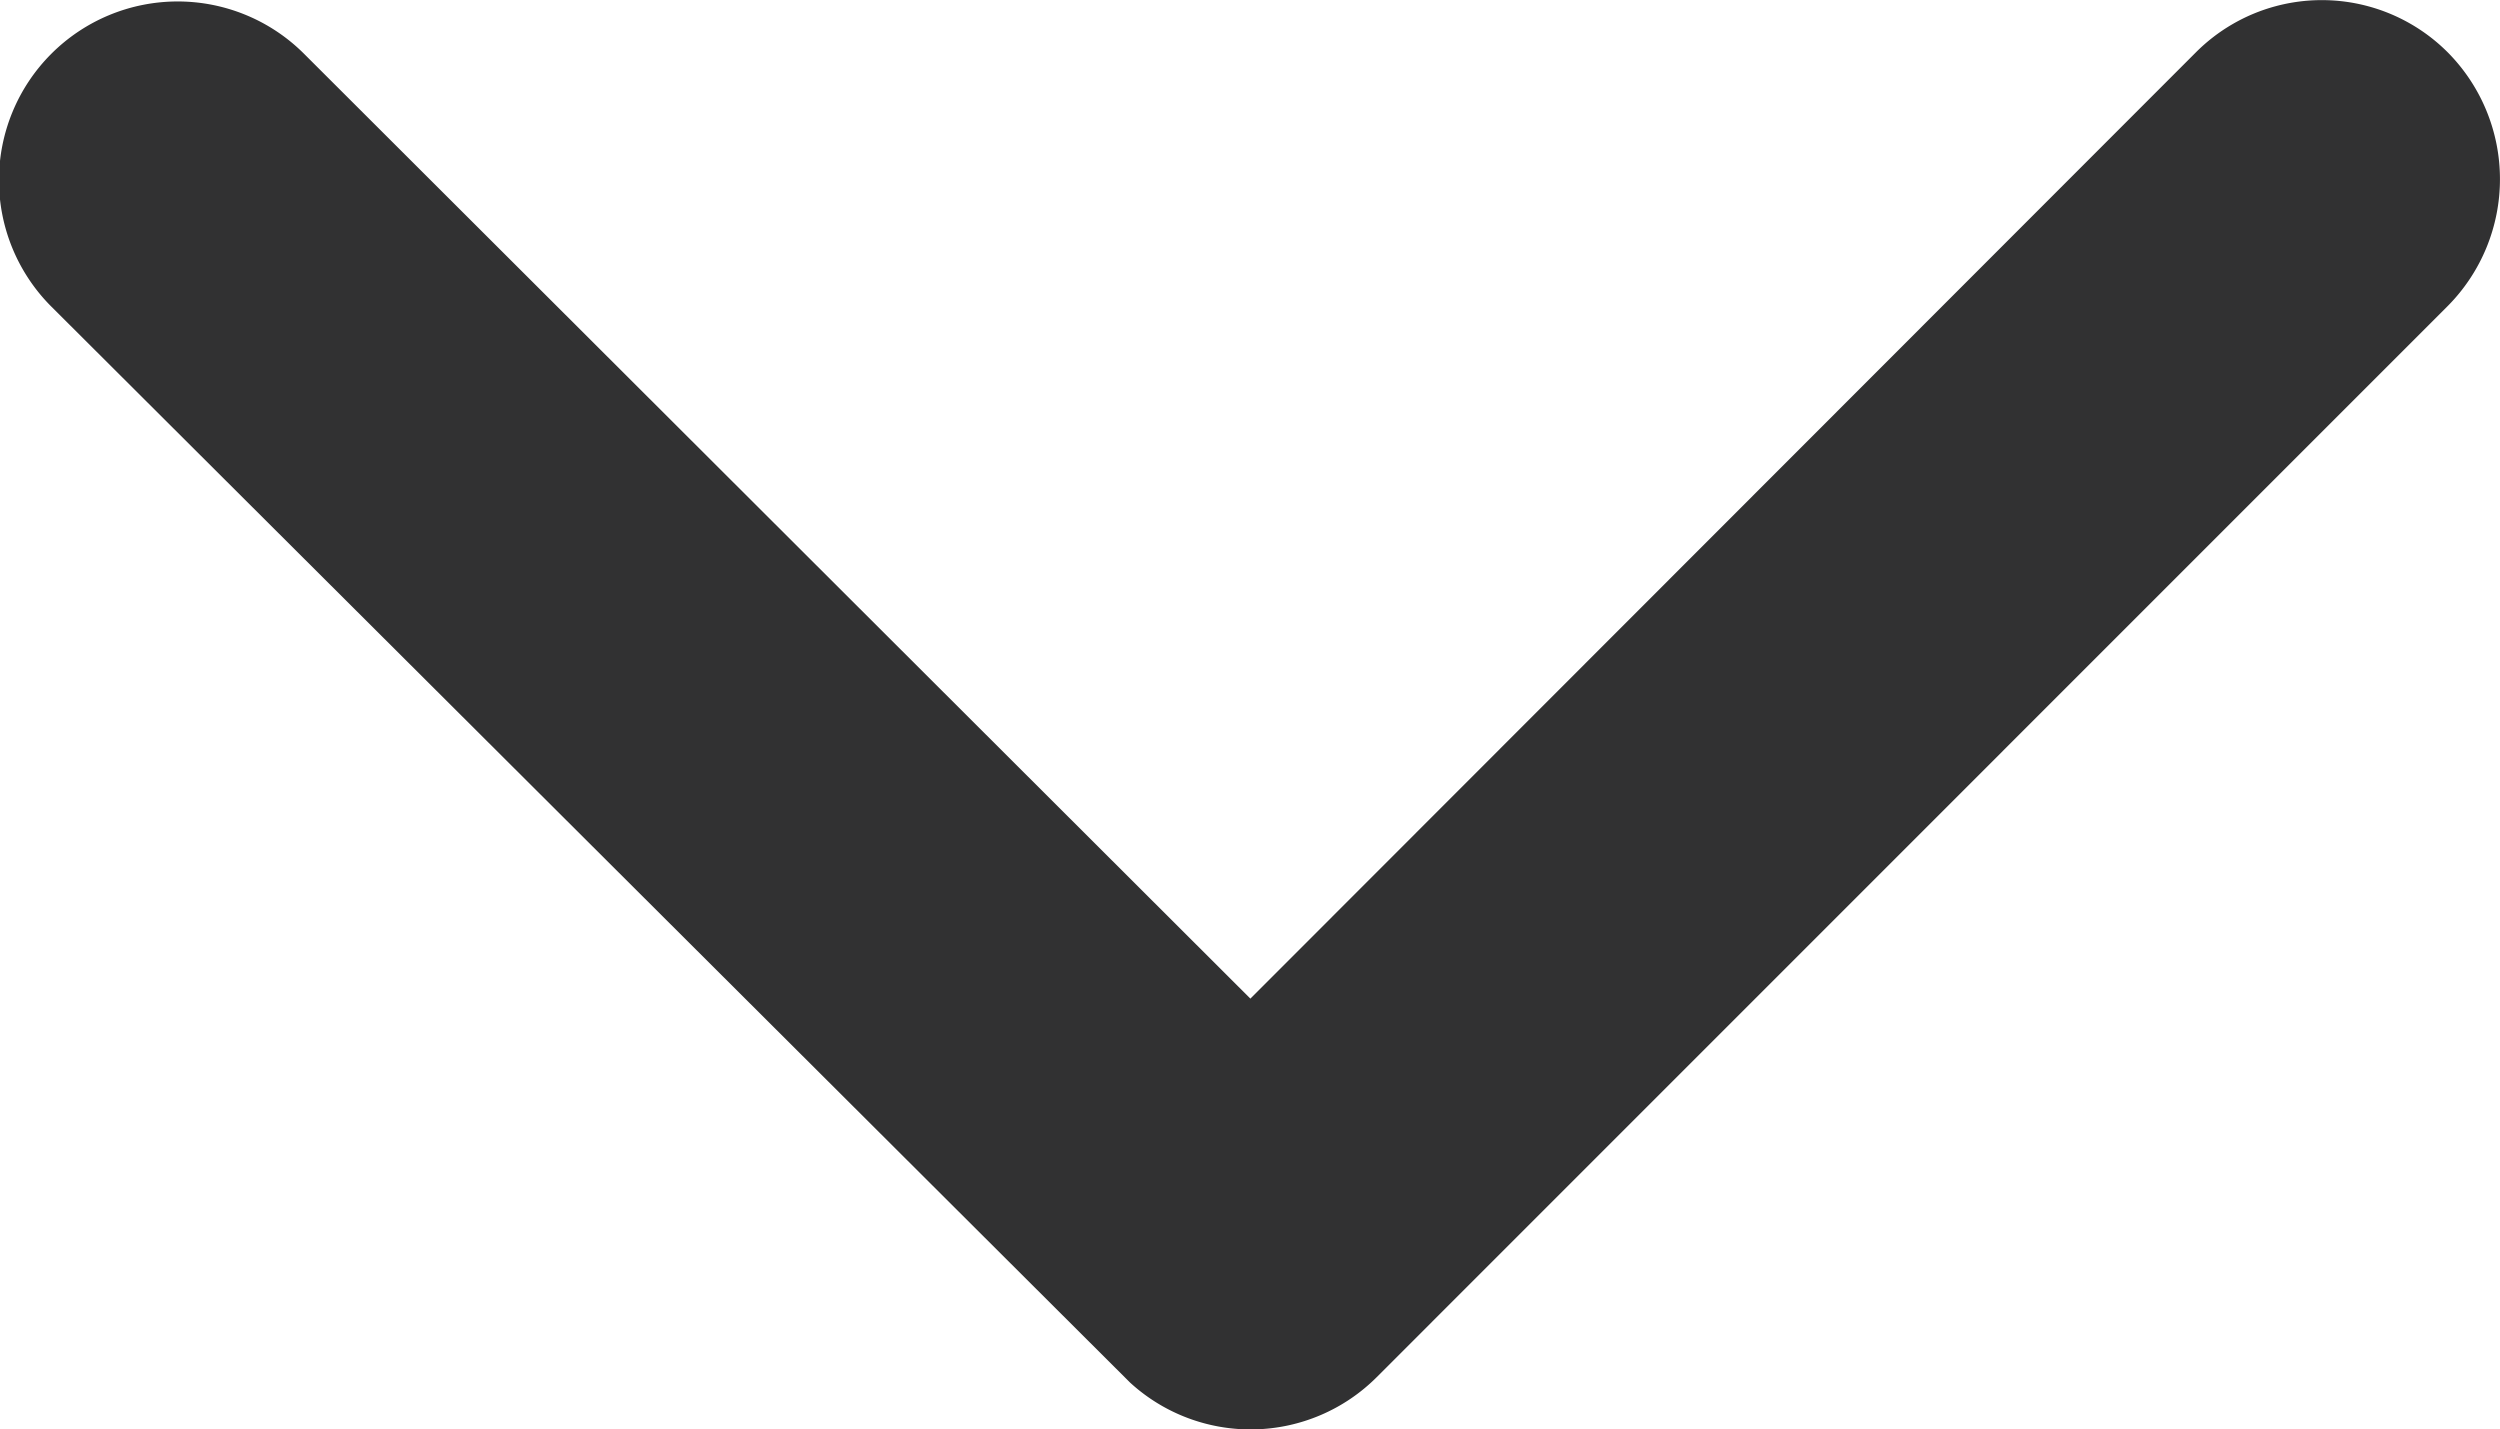 <svg xmlns="http://www.w3.org/2000/svg" width="20" height="11.435" viewBox="0 0 20 11.435">
  <path id="chev_down" d="M16.191,19.235l7.562-7.568a1.423,1.423,0,0,1,2.019,0,1.441,1.441,0,0,1,0,2.025L17.2,22.265a1.427,1.427,0,0,1-1.971.042L6.6,13.7a1.429,1.429,0,0,1,2.019-2.025Z" transform="translate(-6.188 -11.246)" fill="#313132"/>
</svg>
